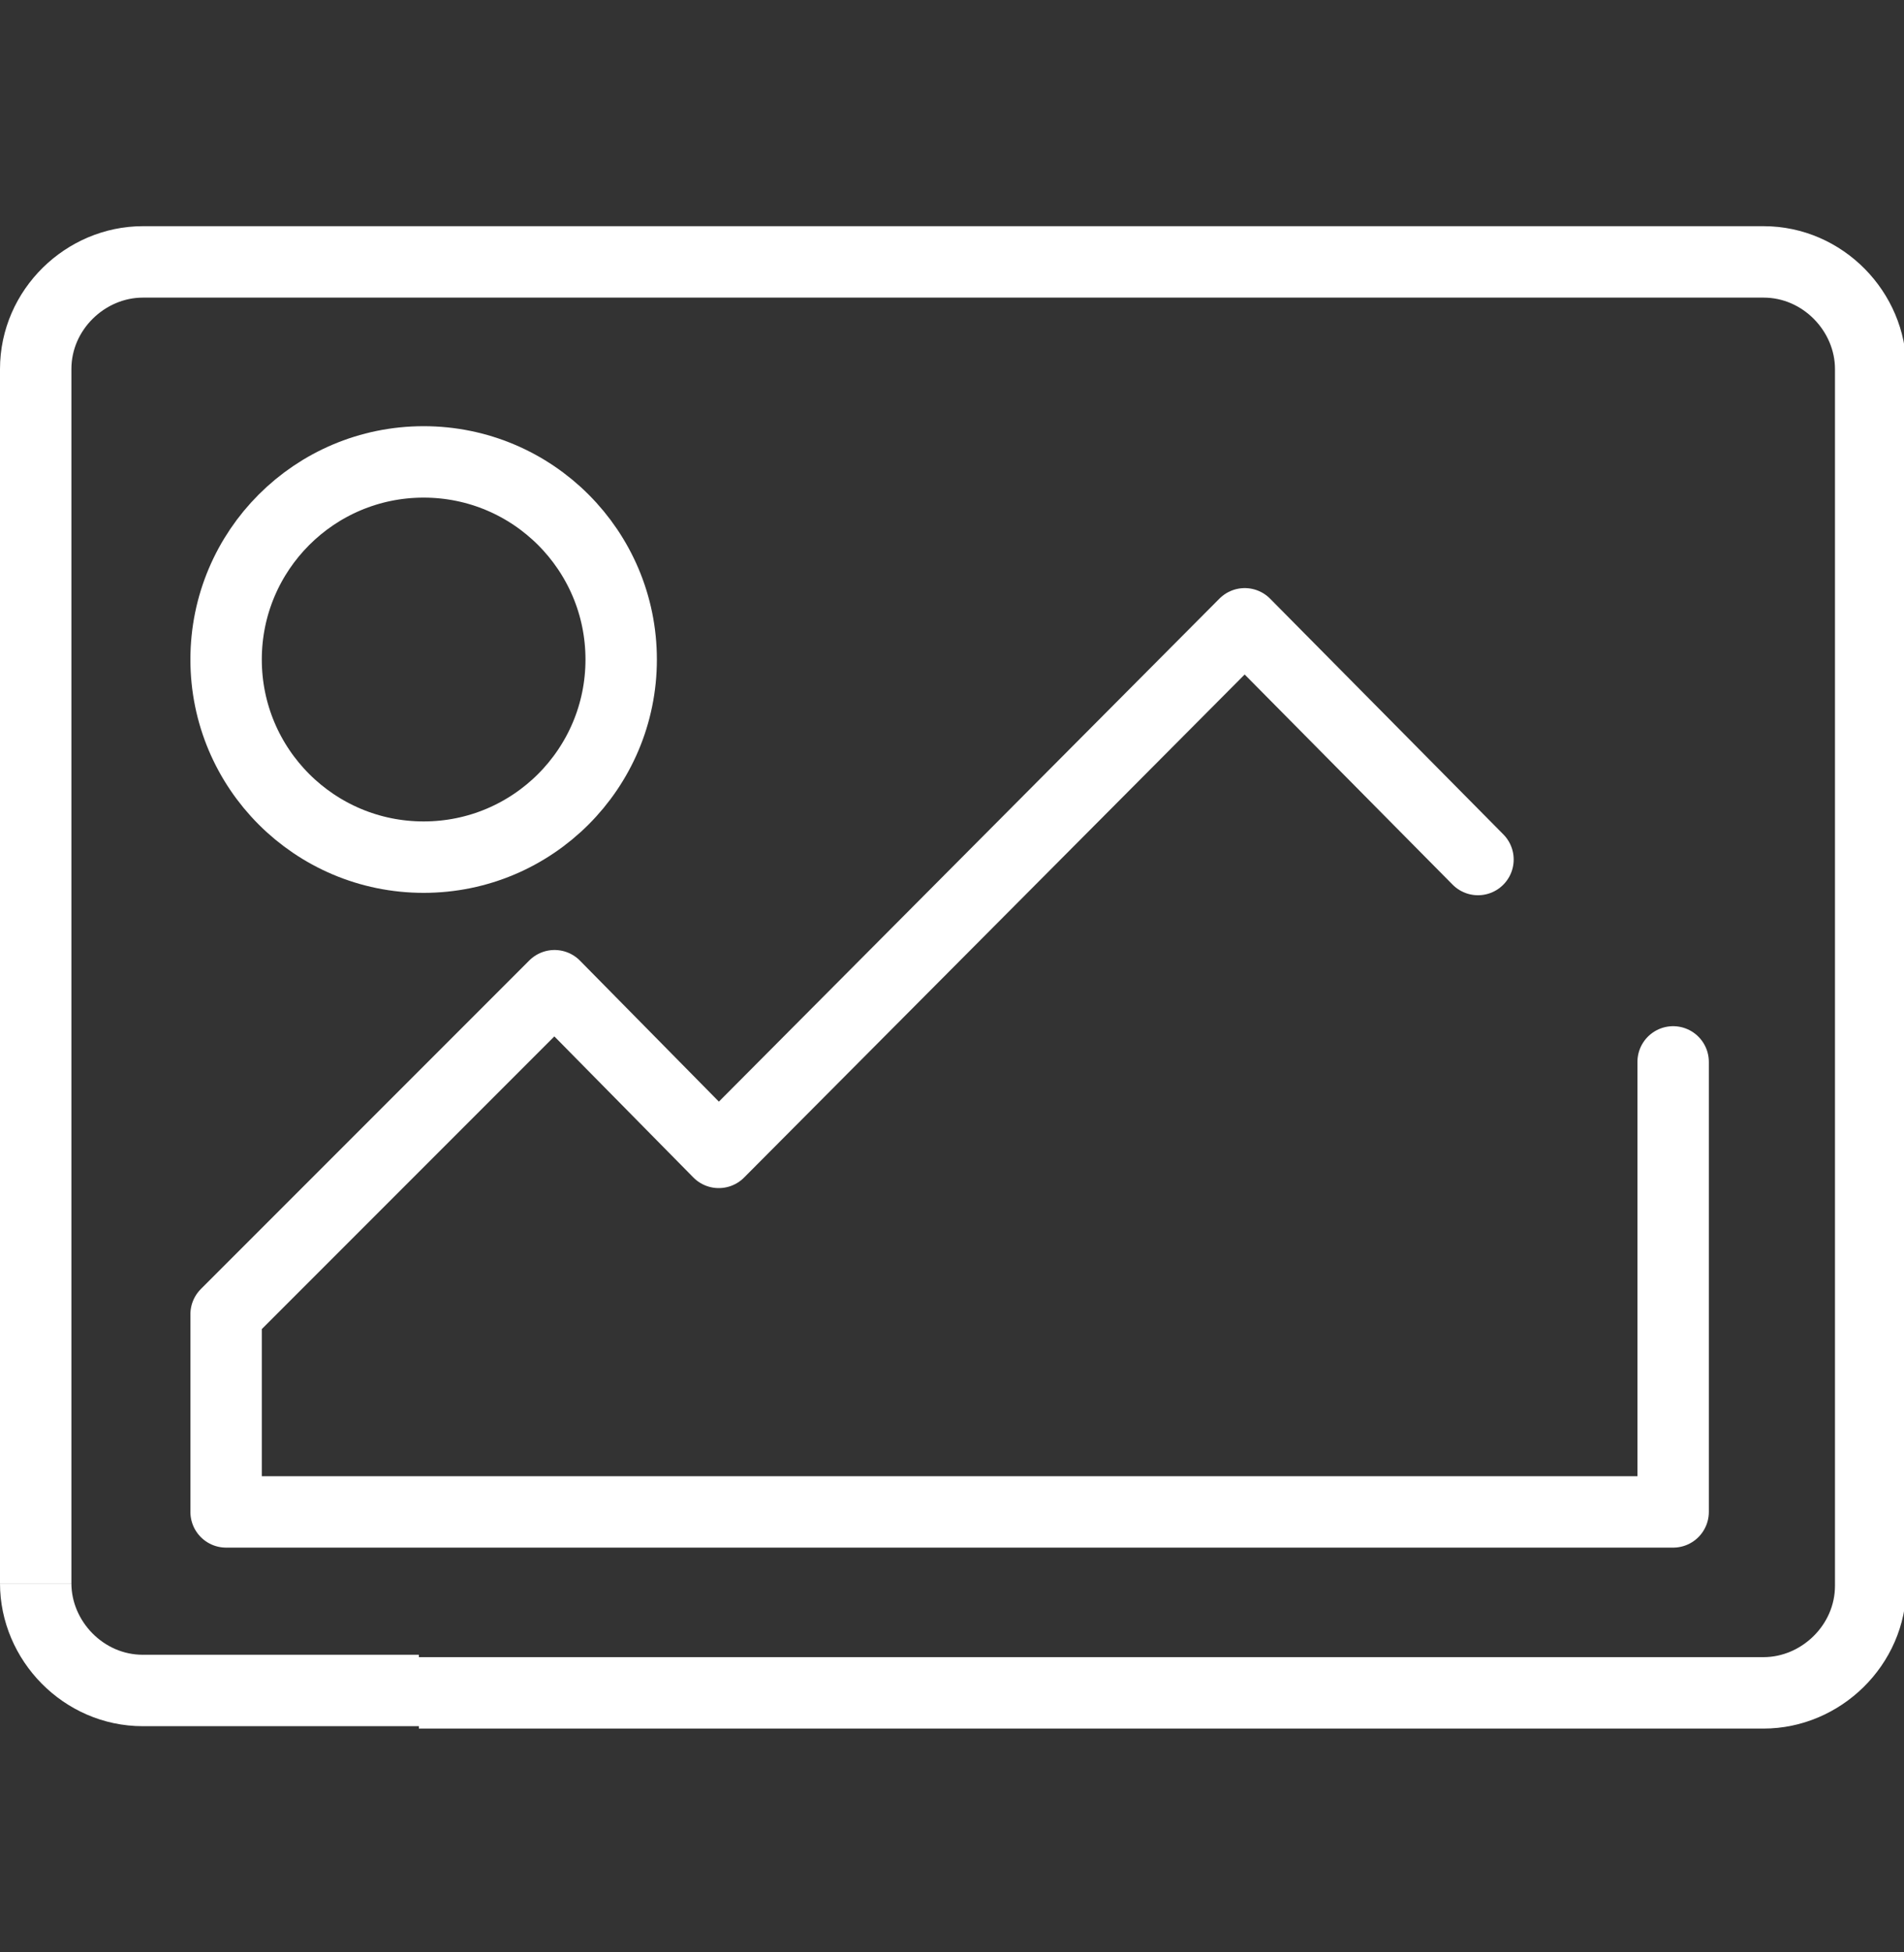 <?xml version="1.0" encoding="utf-8"?>
<!-- Generator: Adobe Illustrator 18.0.0, SVG Export Plug-In . SVG Version: 6.00 Build 0)  -->
<!DOCTYPE svg PUBLIC "-//W3C//DTD SVG 1.1//EN" "http://www.w3.org/Graphics/SVG/1.1/DTD/svg11.dtd">
<svg version="1.1" id="Layer_1" xmlns="http://www.w3.org/2000/svg" xmlns:xlink="http://www.w3.org/1999/xlink" x="0px" y="0px"
	 viewBox="380.9 0 80 82" enable-background="new 380.9 0 80 82" xml:space="preserve">
<rect x="380.9" y="0" width="80" height="82" fill="#333333" stroke="none"/>
<g>
	<path fill="none" stroke="#FFFFFF" stroke-width="3" stroke-miterlimit="10" d="M398.5,71h-11.6c-2.5,0-4.5-2.1-4.5-4.5"/>
	<path fill="none" stroke="#FFFFFF" stroke-width="3" stroke-miterlimit="10" d="M382.4,66.5v-51c0-2.5,2.1-4.5,4.5-4.5H455
		c2.5,0,4.5,2.1,4.5,4.5v51.1c0,2.5-2.1,4.5-4.5,4.5h-56.5"/>
	<circle fill="none" stroke="#FFFFFF" stroke-width="3" stroke-miterlimit="10" cx="398.7" cy="27.7" r="8.3"/>
	
		<polyline fill="none" stroke="#FFFFFF" stroke-width="3" stroke-linecap="round" stroke-linejoin="round" stroke-miterlimit="10" points="
		451.2,44.6 451.2,63.5 390.4,63.5 390.4,55.2 404.2,41.4 411.1,48.4 433.2,26.2 443,36.1 	"/>
</g>
</svg>
